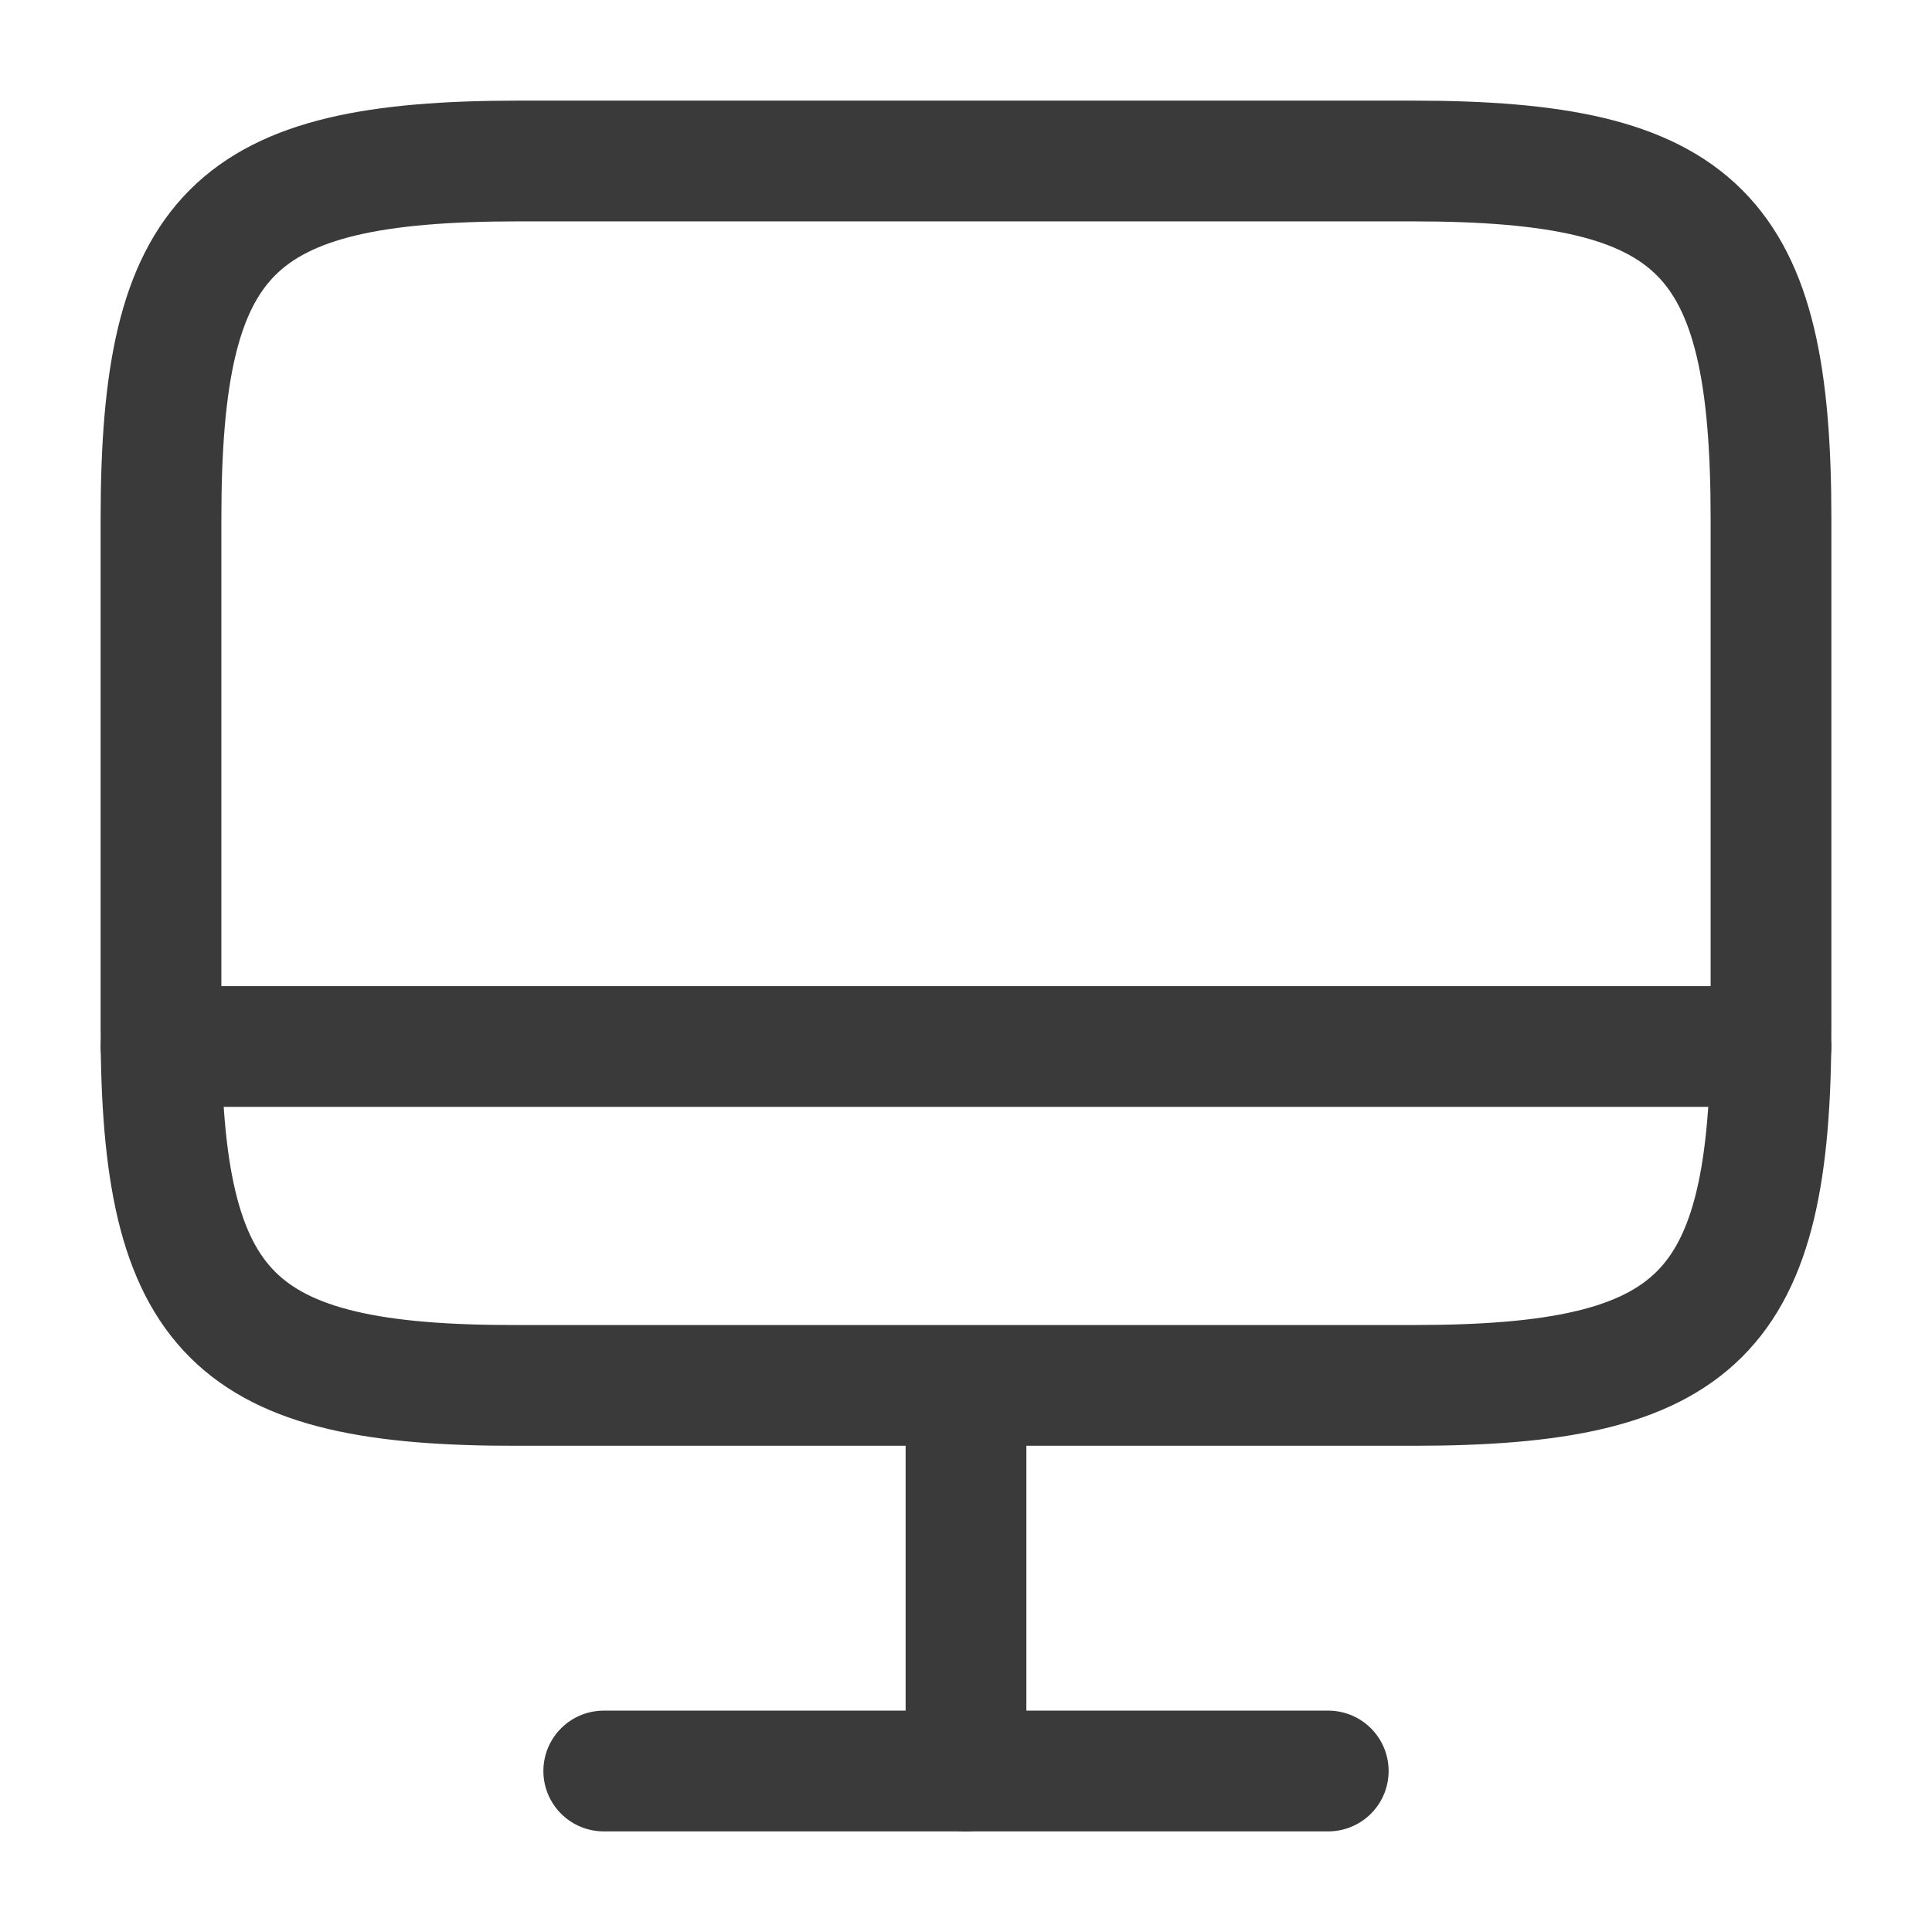 <svg width="24" height="24" viewBox="0 0 24 24" fill="none" xmlns="http://www.w3.org/2000/svg">
<path d="M6.44 2H17.55C21.11 2 22 2.89 22 6.44V12.77C22 16.33 21.11 17.21 17.56 17.21H6.44C2.89 17.22 2 16.33 2 12.78V6.44C2 2.89 2.89 2 6.44 2Z" stroke="#3A3A3A" stroke-width="1.5" stroke-linecap="round" stroke-linejoin="round"/>
<path d="M12 17.22V22" stroke="#3A3A3A" stroke-width="1.5" stroke-linecap="round" stroke-linejoin="round"/>
<path d="M2 13H22" stroke="#3A3A3A" stroke-width="1.5" stroke-linecap="round" stroke-linejoin="round"/>
<path d="M7.5 22H16.5" stroke="#3A3A3A" stroke-width="1.5" stroke-linecap="round" stroke-linejoin="round"/>
</svg>

